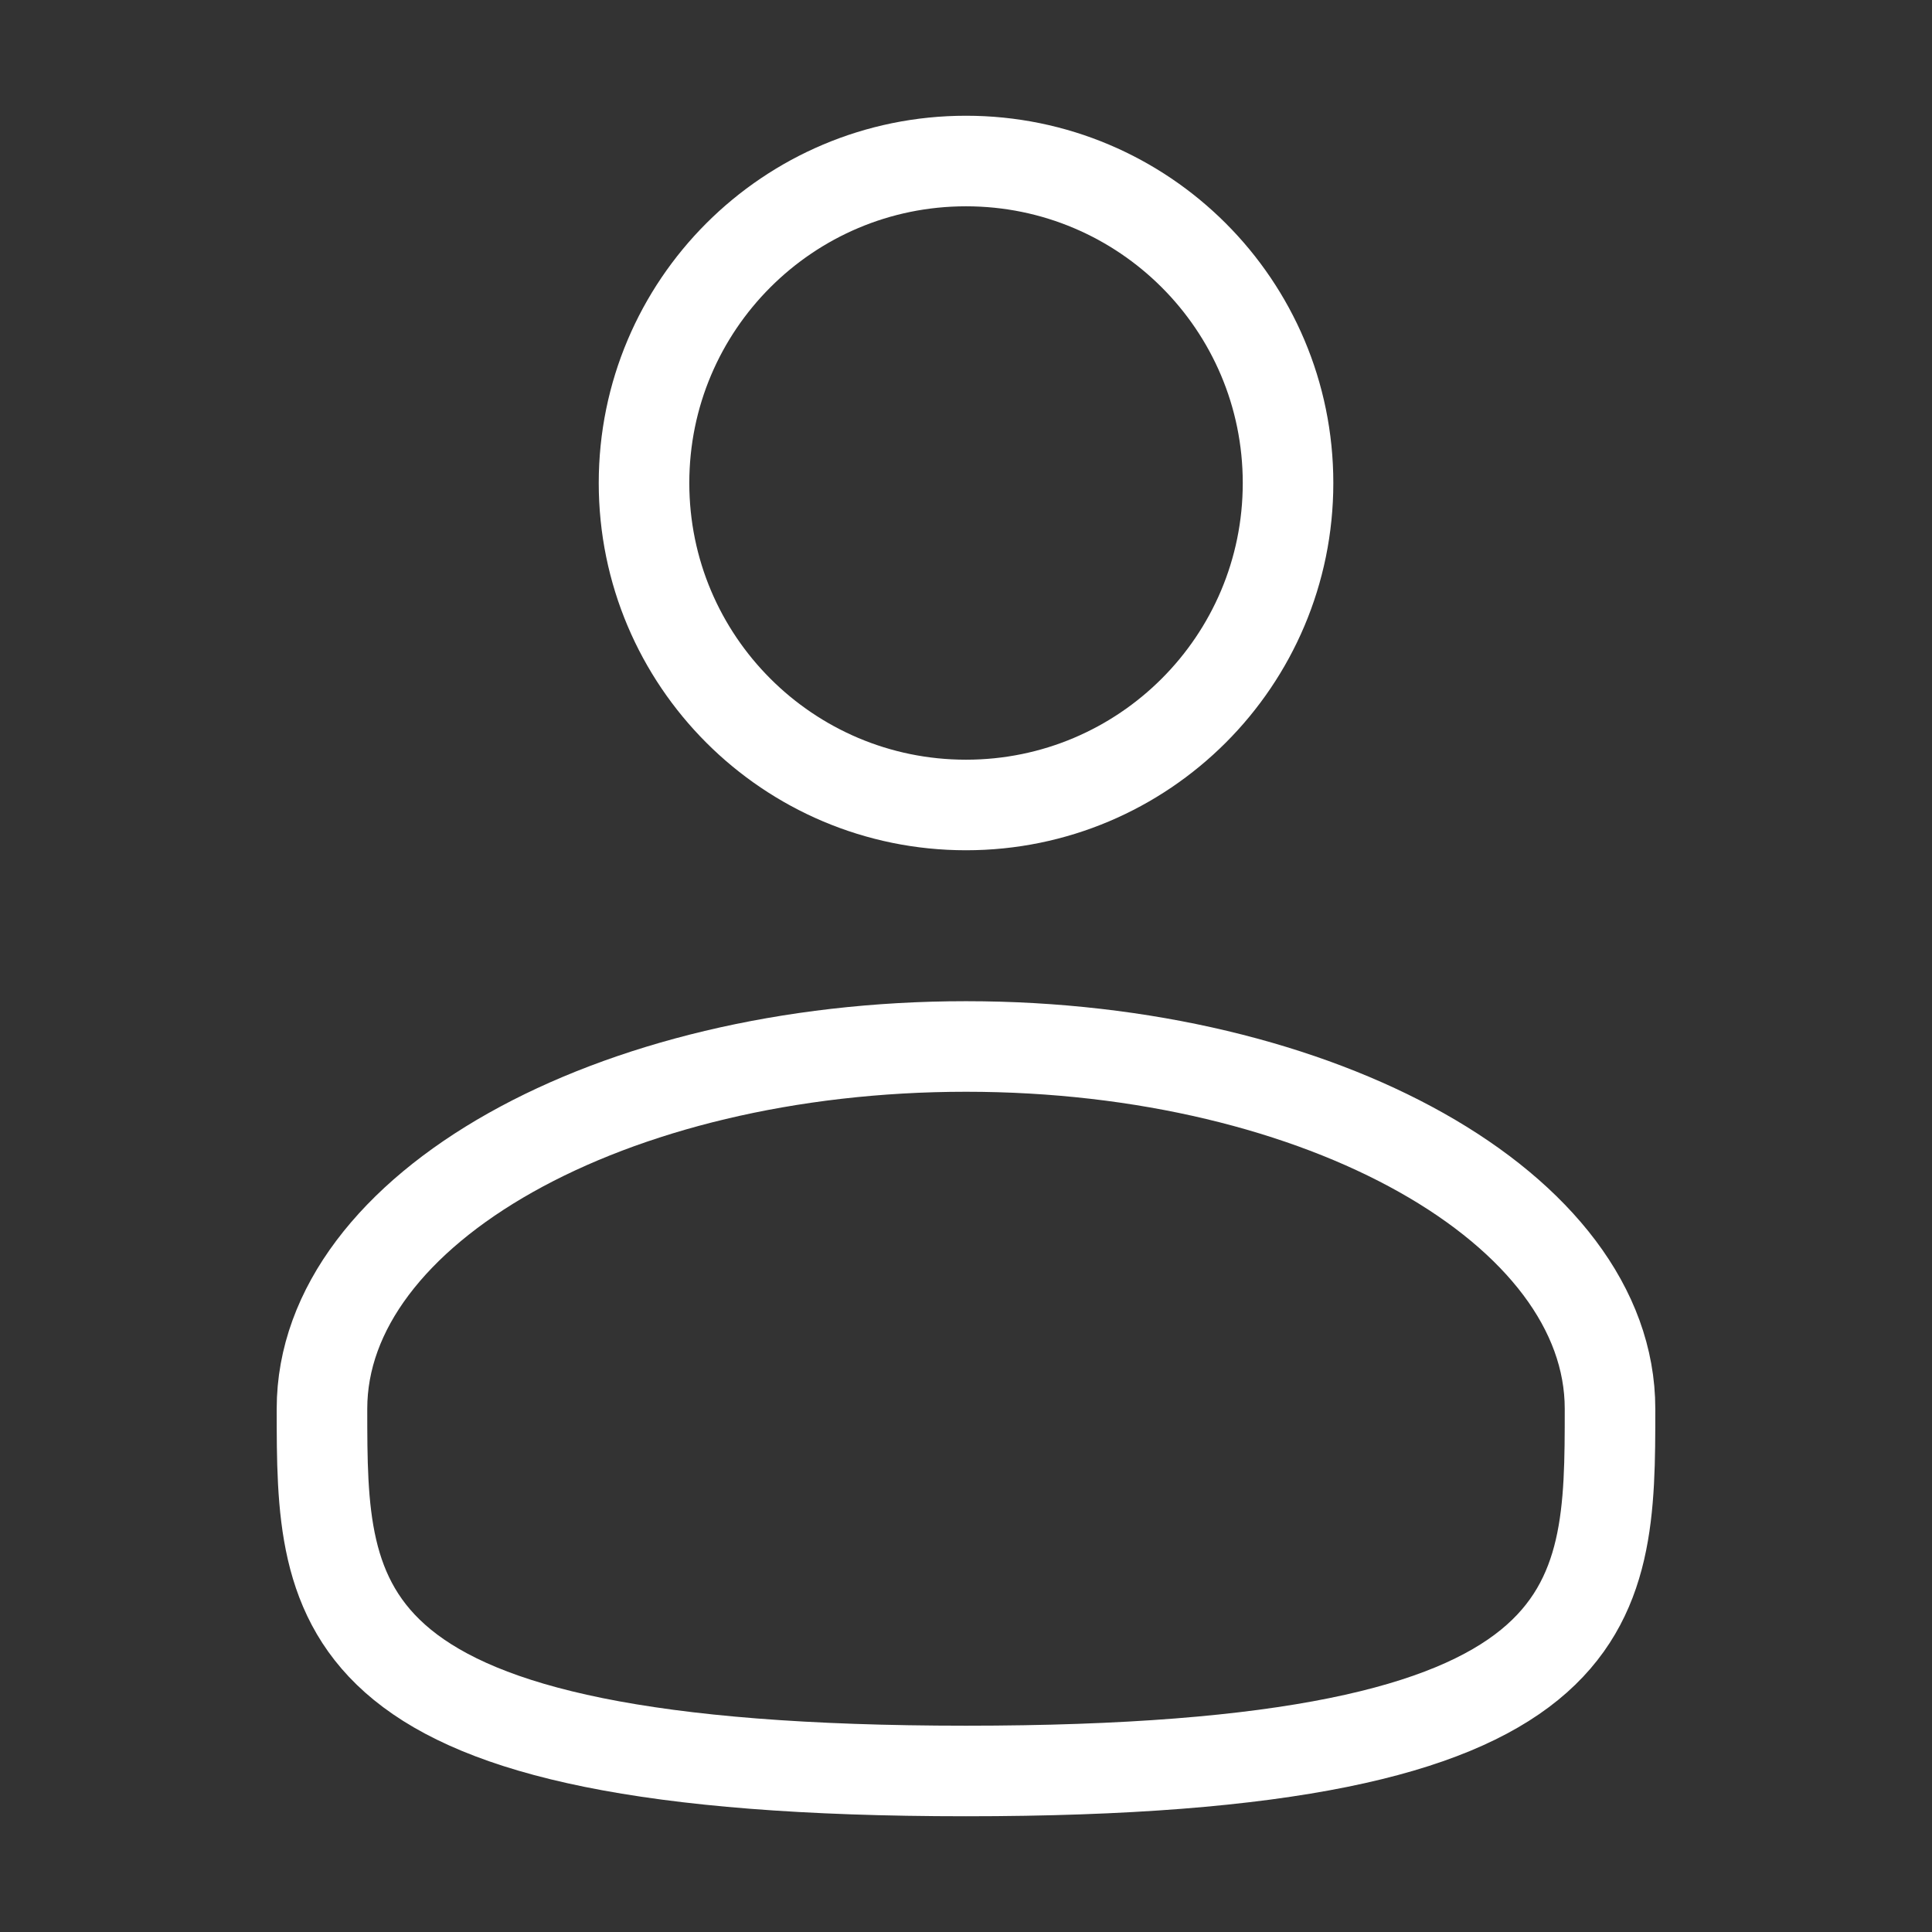 <svg width="32" height="32" viewBox="0 0 32 32" fill="none" xmlns="http://www.w3.org/2000/svg">
  <rect x="0" y="0" width="32" height="32" fill="#333333" stroke="none"/>
  <path d="M16 13.333C18.946 13.333 21.334 10.945 21.334 8C21.334 5.054 18.946 2.667 16 2.667C13.055 2.667 10.667 5.054 10.667 8C10.667 10.945 13.055 13.333 16 13.333Z" stroke="#FFFFFF" stroke-width="1.5"/>
  <path d="M26.667 23.333C26.667 26.646 26.667 29.333 16 29.333C5.333 29.333 5.333 26.646 5.333 23.333C5.333 20.02 10.11 17.333 16 17.333C21.891 17.333 26.667 20.02 26.667 23.333Z" stroke="#FFFFFF" stroke-width="1.5"/>
</svg>
